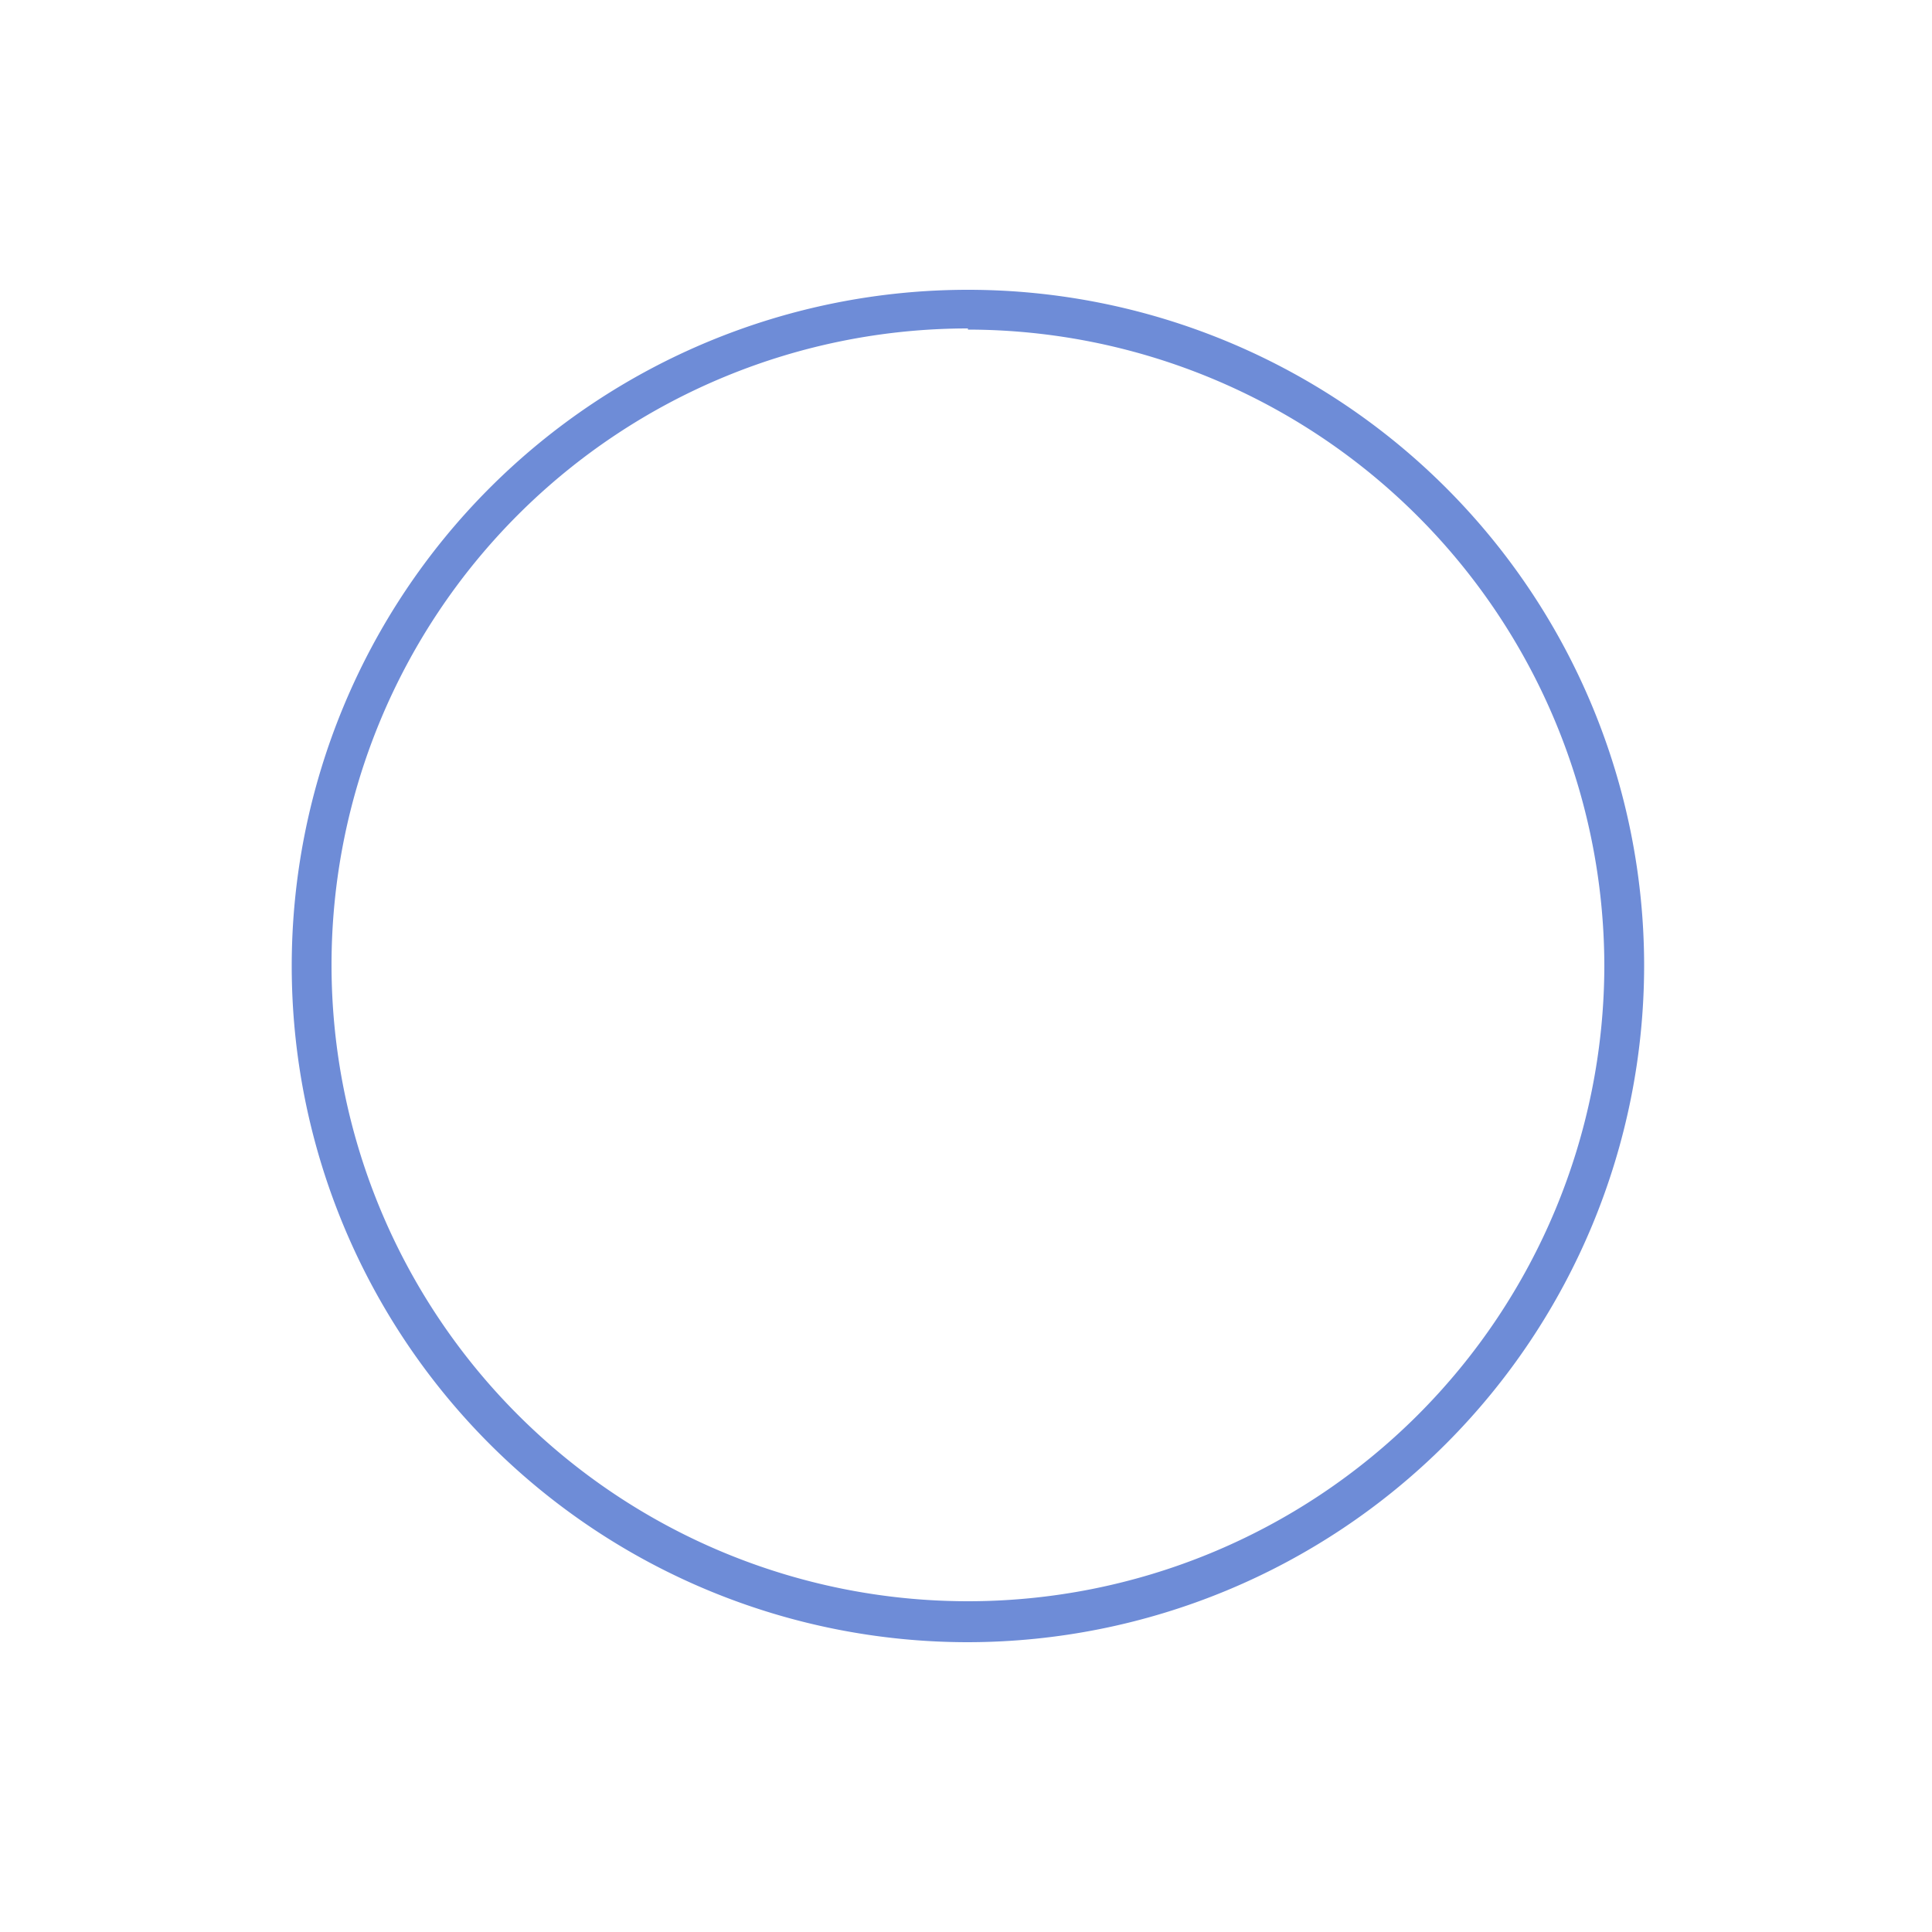 <svg id="图层_1" data-name="图层 1" xmlns="http://www.w3.org/2000/svg" viewBox="0 0 50 50"><title>边框</title><path d="M25.05,42.5A17.5,17.5,0,1,1,42.55,25,17.52,17.52,0,0,1,25.05,42.5Zm0-34A16.47,16.47,0,1,0,41.52,25,16.49,16.49,0,0,0,25.05,8.53Z" fill="#6e8cd7"/></svg>